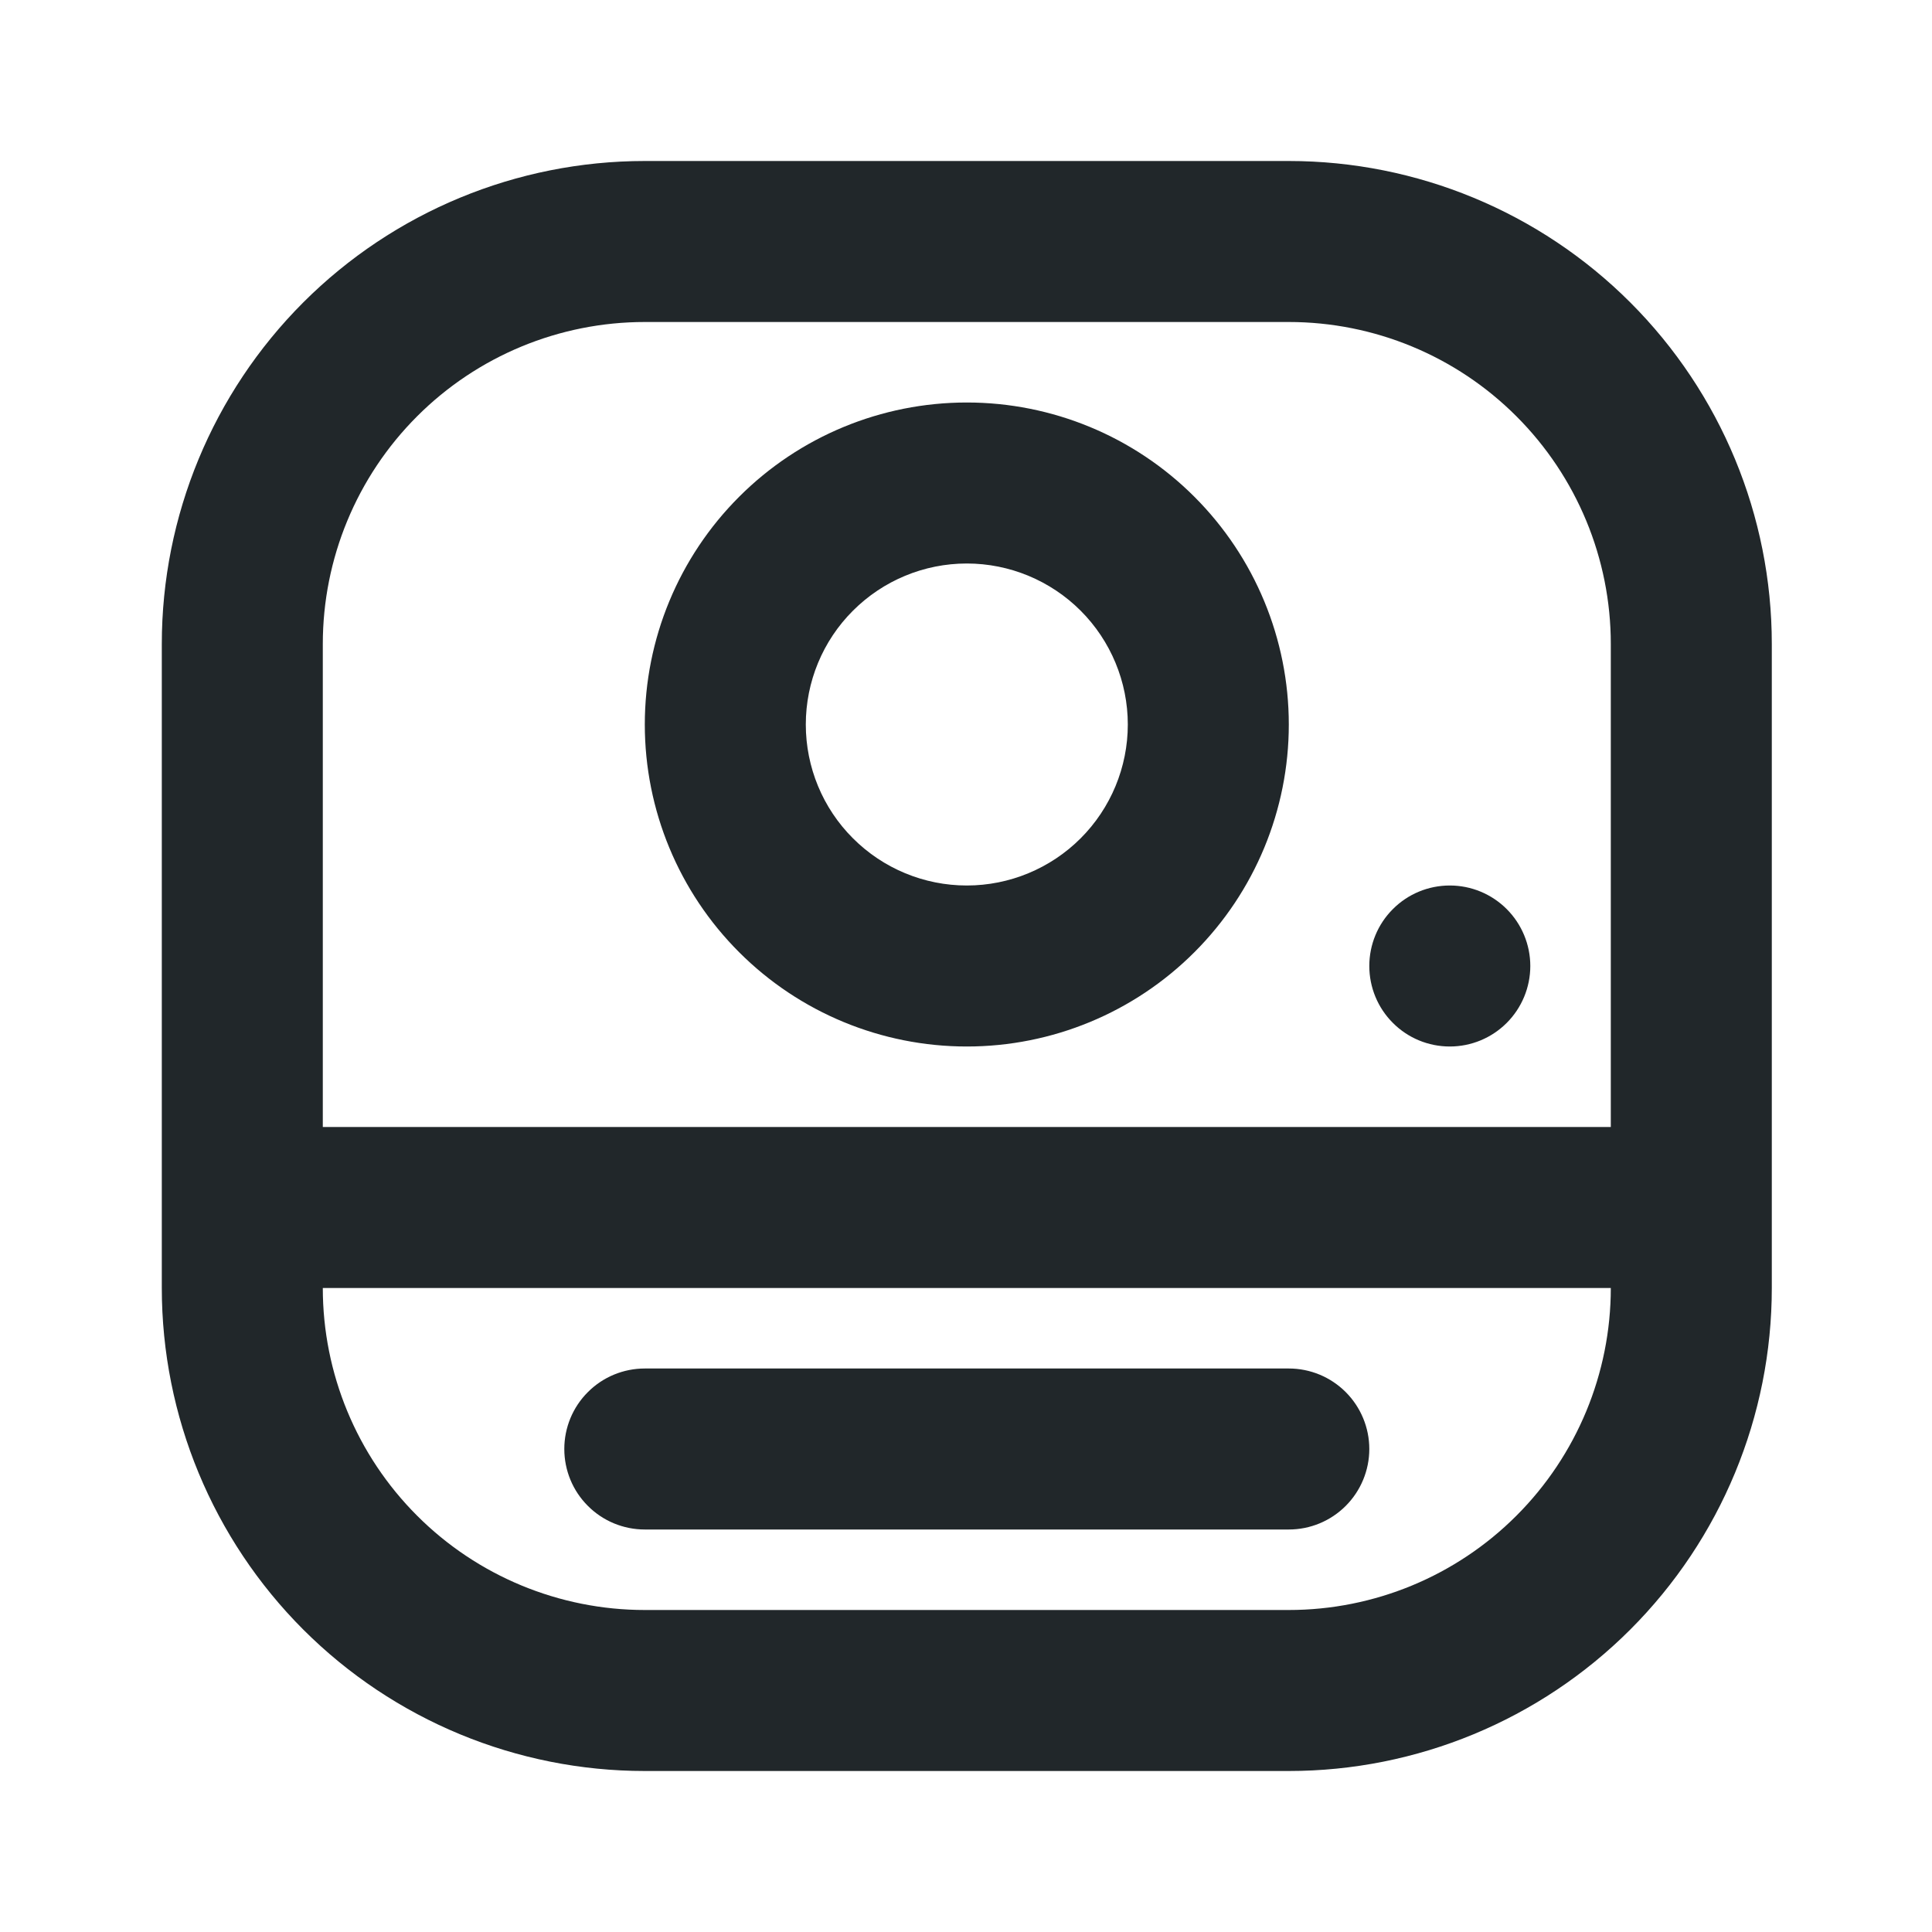 <svg width="24" height="24" viewBox="0 0 24 24" fill="none" xmlns="http://www.w3.org/2000/svg">
<path d="M20.01 14V8C20.01 6.939 19.588 5.922 18.838 5.172C18.088 4.421 17.071 4 16.01 4H8.01C6.949 4 5.931 4.421 5.181 5.172C4.431 5.922 4.01 6.939 4.01 8V16C4.01 17.061 4.431 18.078 5.181 18.828C5.931 19.579 6.949 20 8.01 20H16.01C17.071 20 18.088 19.579 18.838 18.828C19.588 18.078 20.01 17.061 20.01 16H4.01V14H20.01ZM8.01 2H16.01C17.601 2 19.127 2.632 20.252 3.757C21.378 4.883 22.01 6.409 22.01 8V16C22.01 17.591 21.378 19.117 20.252 20.243C19.127 21.368 17.601 22 16.01 22H8.01C6.418 22 4.892 21.368 3.767 20.243C2.642 19.117 2.01 17.591 2.01 16L2.01 8C2.01 6.409 2.642 4.883 3.767 3.757C4.892 2.632 6.418 2 8.01 2V2ZM8.01 17H16.01C16.275 17 16.529 17.105 16.717 17.293C16.904 17.48 17.01 17.735 17.01 18C17.01 18.265 16.904 18.52 16.717 18.707C16.529 18.895 16.275 19 16.01 19H8.01C7.745 19 7.49 18.895 7.303 18.707C7.115 18.52 7.01 18.265 7.01 18C7.01 17.735 7.115 17.48 7.303 17.293C7.49 17.105 7.745 17 8.01 17ZM12.01 13C10.949 13 9.931 12.579 9.181 11.828C8.431 11.078 8.01 10.061 8.01 9C8.01 7.939 8.431 6.922 9.181 6.172C9.931 5.421 10.949 5 12.01 5C13.071 5 14.088 5.421 14.838 6.172C15.588 6.922 16.01 7.939 16.01 9C16.01 10.061 15.588 11.078 14.838 11.828C14.088 12.579 13.071 13 12.01 13ZM12.01 11C12.54 11 13.049 10.789 13.424 10.414C13.799 10.039 14.01 9.53 14.01 9C14.01 8.47 13.799 7.961 13.424 7.586C13.049 7.211 12.54 7 12.01 7C11.479 7 10.971 7.211 10.596 7.586C10.22 7.961 10.01 8.47 10.01 9C10.01 9.53 10.22 10.039 10.596 10.414C10.971 10.789 11.479 11 12.01 11ZM18.01 13C17.744 13 17.49 12.895 17.303 12.707C17.115 12.52 17.01 12.265 17.01 12C17.01 11.735 17.115 11.48 17.303 11.293C17.49 11.105 17.744 11 18.01 11C18.275 11 18.529 11.105 18.717 11.293C18.904 11.48 19.01 11.735 19.01 12C19.01 12.265 18.904 12.52 18.717 12.707C18.529 12.895 18.275 13 18.01 13Z" fill="#21272A"/>
</svg>
